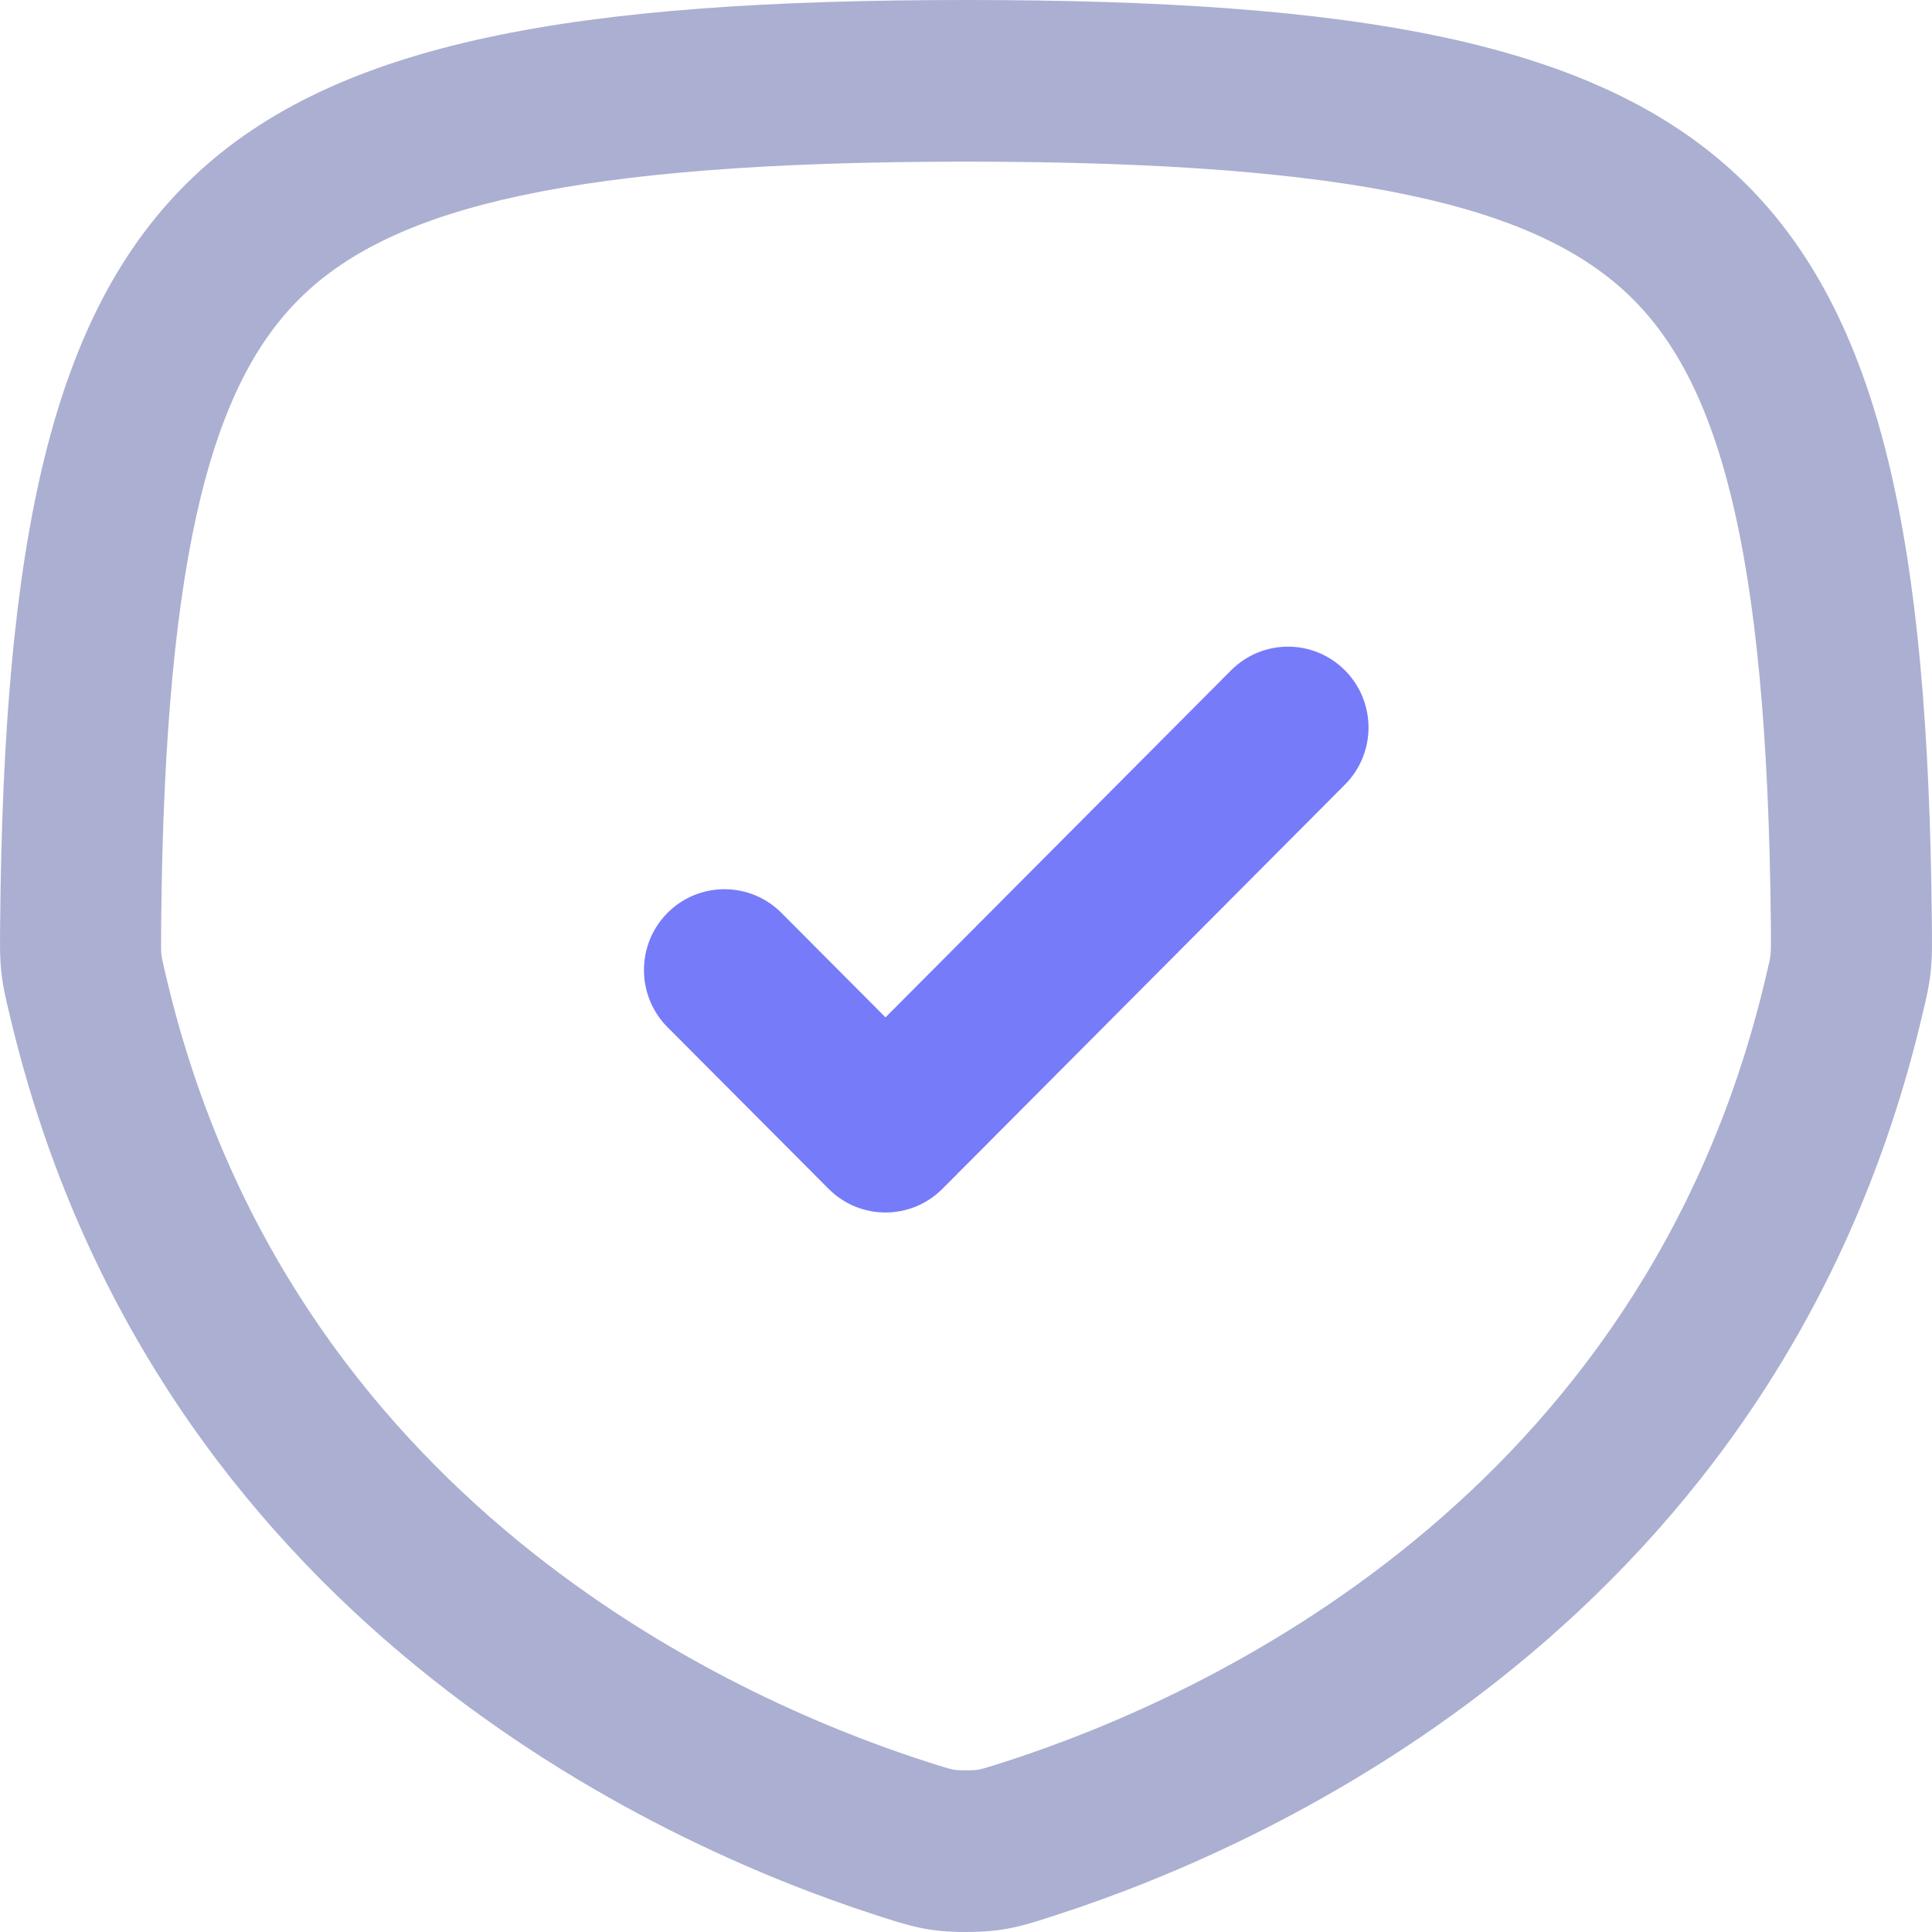 <svg width="24" height="24" viewBox="0 0 24 24" fill="none" xmlns="http://www.w3.org/2000/svg">
<path fill-rule="evenodd" clip-rule="evenodd" d="M23.873 12.636C23.932 12.388 23.962 12.264 23.982 12.082C24.003 11.899 24.001 11.749 23.998 11.448C23.911 2.04 21.68 0 12 0C2.32 0 0.089 2.04 0.002 11.448C-0.001 11.749 -0.003 11.899 0.018 12.082C0.038 12.264 0.068 12.388 0.127 12.636C1.907 20.131 8.227 22.927 10.848 23.779C11.3 23.927 11.526 24 12 24C12.474 24 12.7 23.927 13.152 23.779C15.773 22.927 22.093 20.132 23.873 12.636ZM21.998 11.467C21.954 6.72 21.322 4.698 20.223 3.656C19.09 2.582 16.908 2.008 12 2.008C7.092 2.008 4.91 2.582 3.777 3.656C2.678 4.698 2.046 6.72 2.002 11.467C1.999 11.796 2.001 11.818 2.005 11.856C2.008 11.883 2.011 11.901 2.018 11.931C2.027 11.978 2.041 12.037 2.073 12.171C3.603 18.616 9.045 21.082 11.464 21.869C11.583 21.907 11.658 21.932 11.723 21.951C11.783 21.969 11.814 21.977 11.832 21.98L11.833 21.981C11.848 21.984 11.884 21.992 12 21.992C12.116 21.992 12.152 21.984 12.167 21.981L12.168 21.98C12.186 21.977 12.217 21.969 12.277 21.951C12.342 21.932 12.417 21.907 12.536 21.869C14.955 21.082 20.397 18.616 21.927 12.171C21.959 12.037 21.973 11.978 21.983 11.931C21.989 11.901 21.991 11.883 21.994 11.856C21.999 11.819 22.001 11.796 21.998 11.467Z" fill="#ABAFD1"/>
<path d="M16.707 9.747C17.098 9.355 17.098 8.719 16.707 8.327C16.317 7.935 15.684 7.935 15.293 8.327L11 12.638L9.707 11.34C9.316 10.948 8.683 10.948 8.292 11.34C7.902 11.732 7.902 12.368 8.292 12.76L10.293 14.768C10.683 15.16 11.316 15.16 11.707 14.768L16.707 9.747Z" fill="#767BFA"/>
</svg>
